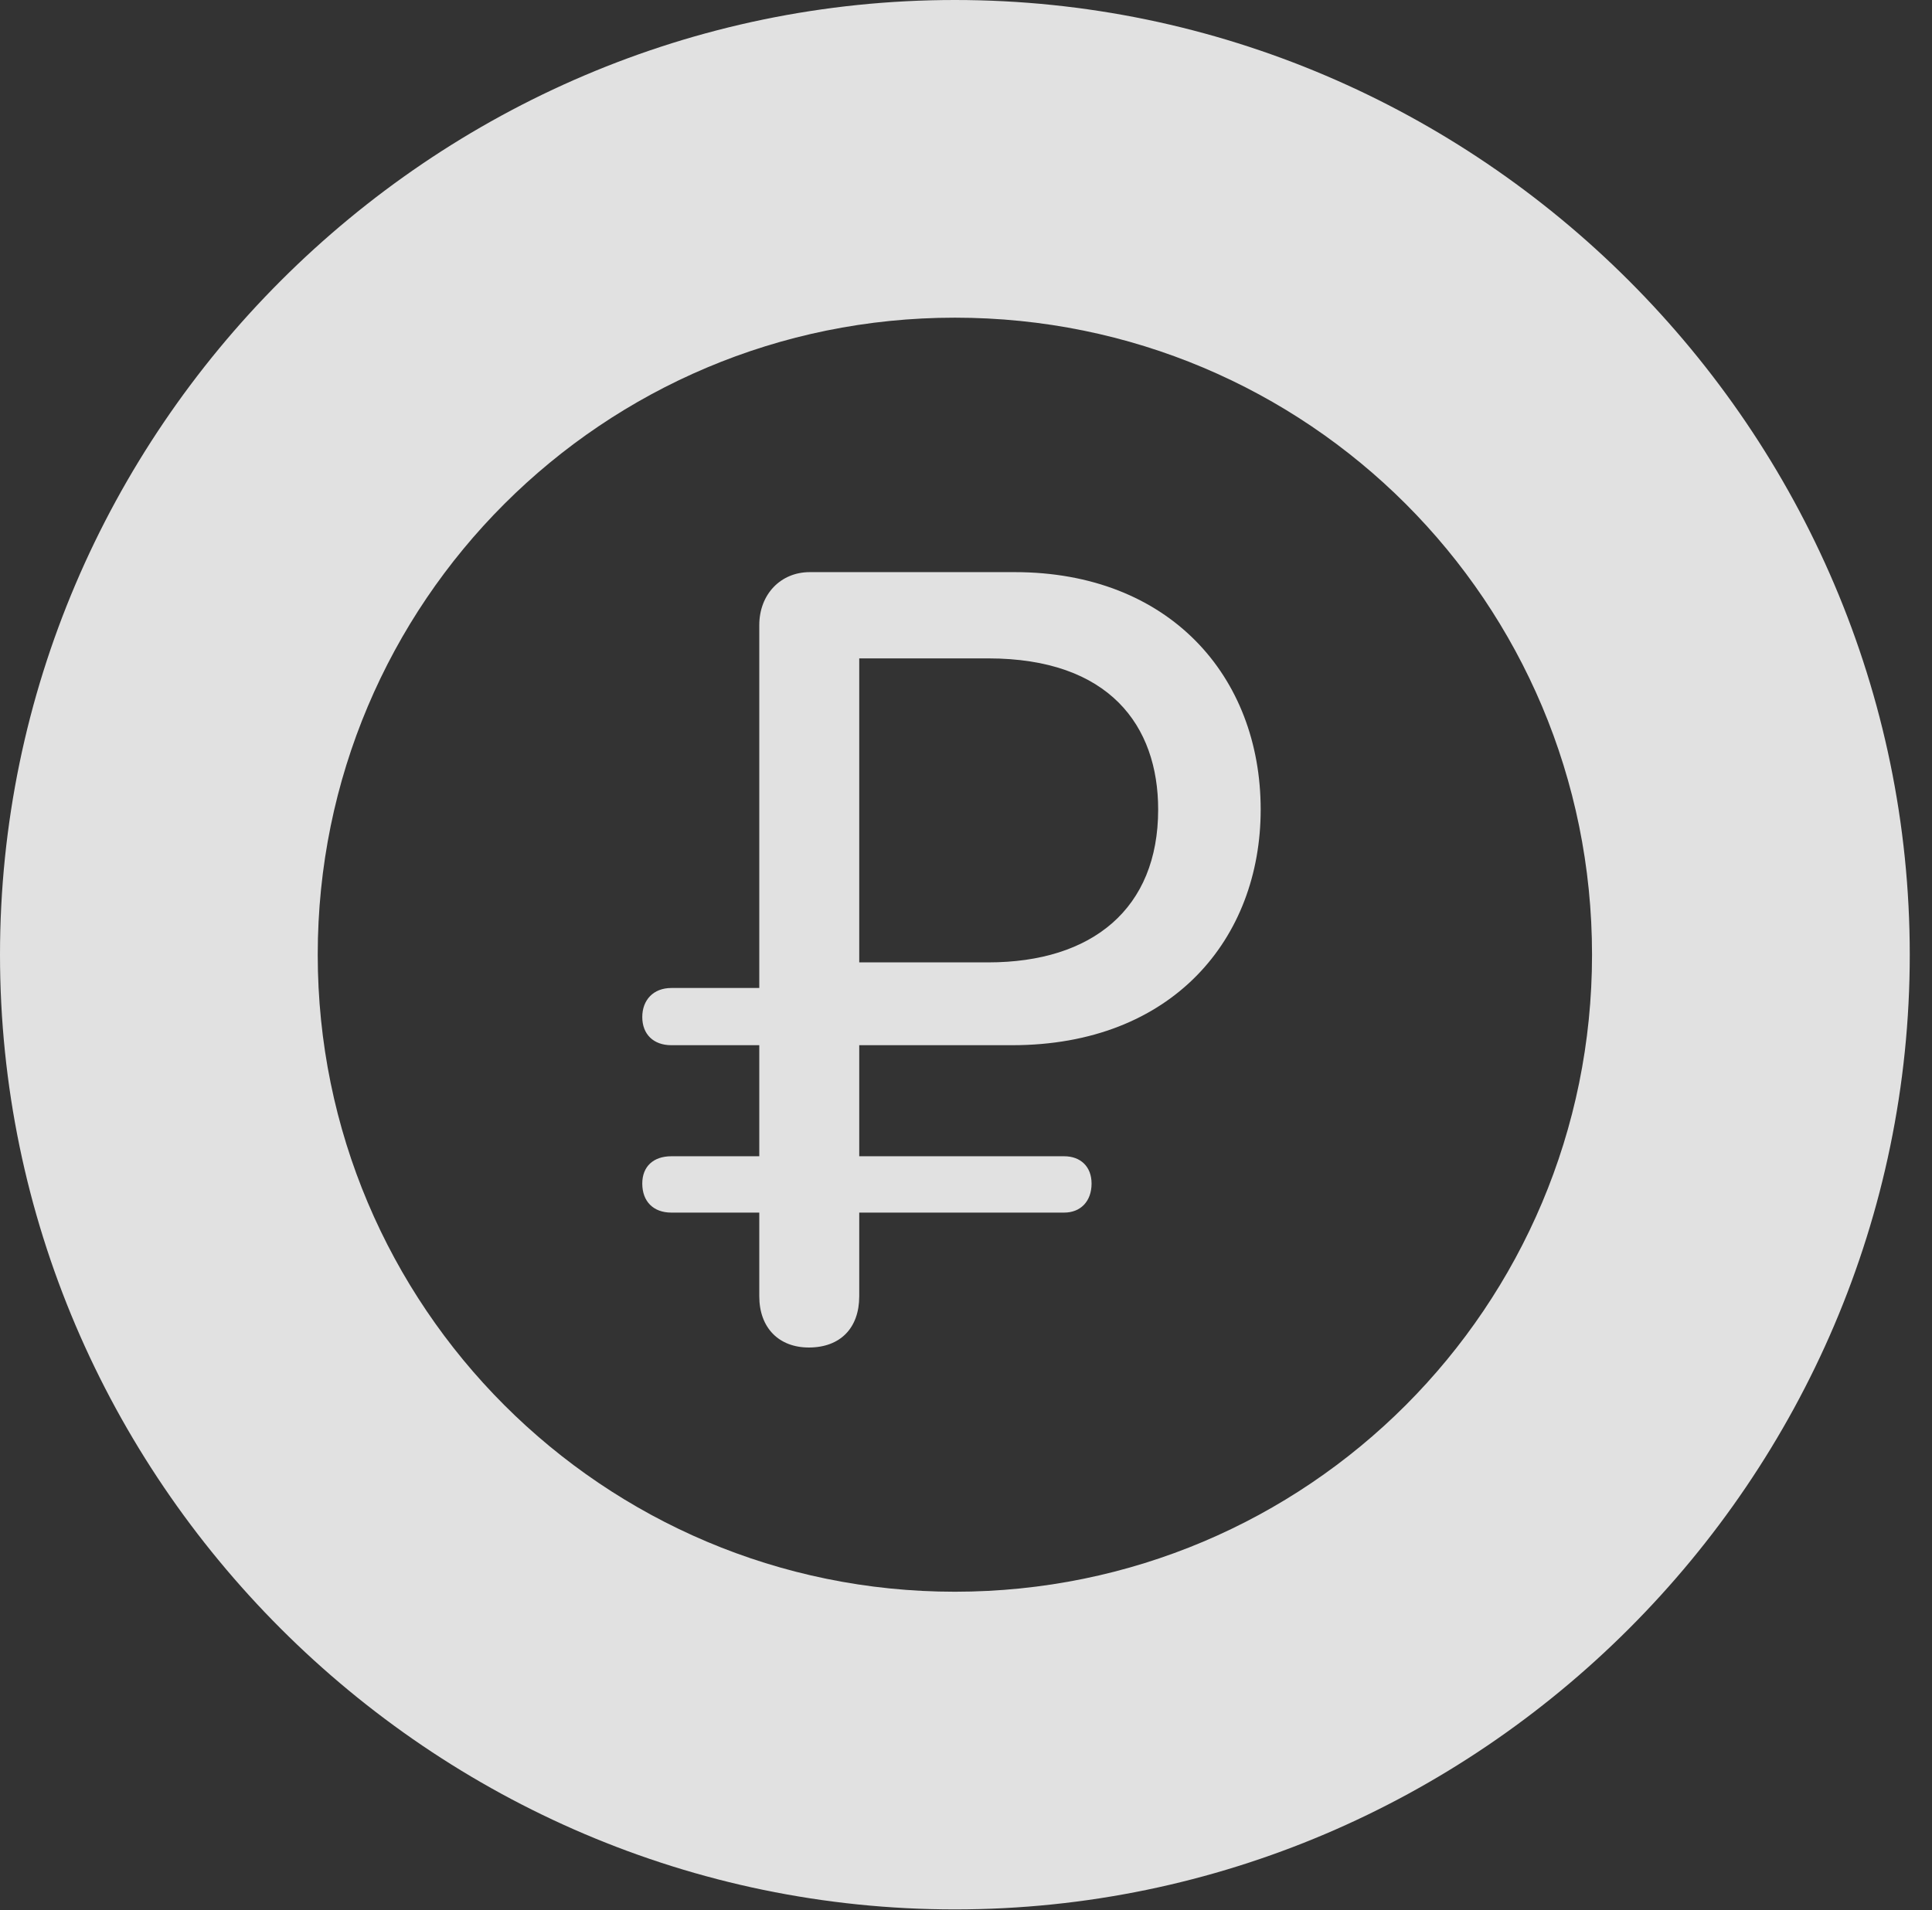 <?xml version="1.0" encoding="UTF-8"?>
<!--Generator: Apple Native CoreSVG 326-->
<!DOCTYPE svg
PUBLIC "-//W3C//DTD SVG 1.1//EN"
       "http://www.w3.org/Graphics/SVG/1.1/DTD/svg11.dtd">
<svg version="1.1" xmlns="http://www.w3.org/2000/svg" xmlns:xlink="http://www.w3.org/1999/xlink" viewBox="0 0 30.926 30.584">
 <rect x="0" y="0" width="30.926" height="30.584" fill="#333333" stroke="none"/>
 <g>
  <rect height="30.584" opacity="0" width="30.926" x="0" y="0"/>
  <path d="M15.285 30.57C23.68 30.57 30.57 23.68 30.57 15.285C30.57 6.891 23.68 0 15.285 0C6.891 0 0 6.891 0 15.285C0 23.68 6.891 30.57 15.285 30.57ZM15.285 25.484C9.652 25.484 5.086 20.918 5.086 15.285C5.086 9.639 9.652 5.086 15.285 5.086C20.932 5.086 25.484 9.639 25.484 15.285C25.484 20.918 20.932 25.484 15.285 25.484Z" fill="white" fill-opacity="0.85"/>
  <path d="M12.947 21.574C13.453 21.574 13.754 21.26 13.754 20.754L13.754 19.414L17.035 19.414C17.295 19.414 17.473 19.236 17.473 18.949C17.473 18.676 17.295 18.512 17.035 18.512L13.754 18.512L13.754 16.734L16.201 16.734C18.771 16.734 20.18 15.025 20.18 12.961C20.18 10.828 18.717 9.16 16.242 9.16L12.961 9.16C12.496 9.16 12.154 9.516 12.154 10.008L12.154 15.818L10.746 15.818C10.459 15.818 10.281 16.01 10.281 16.283C10.281 16.557 10.459 16.734 10.746 16.734L12.154 16.734L12.154 18.512L10.746 18.512C10.459 18.512 10.281 18.676 10.281 18.949C10.281 19.236 10.459 19.414 10.746 19.414L12.154 19.414L12.154 20.754C12.154 21.26 12.469 21.574 12.947 21.574ZM13.754 15.408L13.754 10.541L15.818 10.541C17.76 10.541 18.539 11.621 18.539 12.961C18.539 14.547 17.486 15.408 15.818 15.408Z" fill="white" fill-opacity="0.85"/>
 </g>
</svg>
